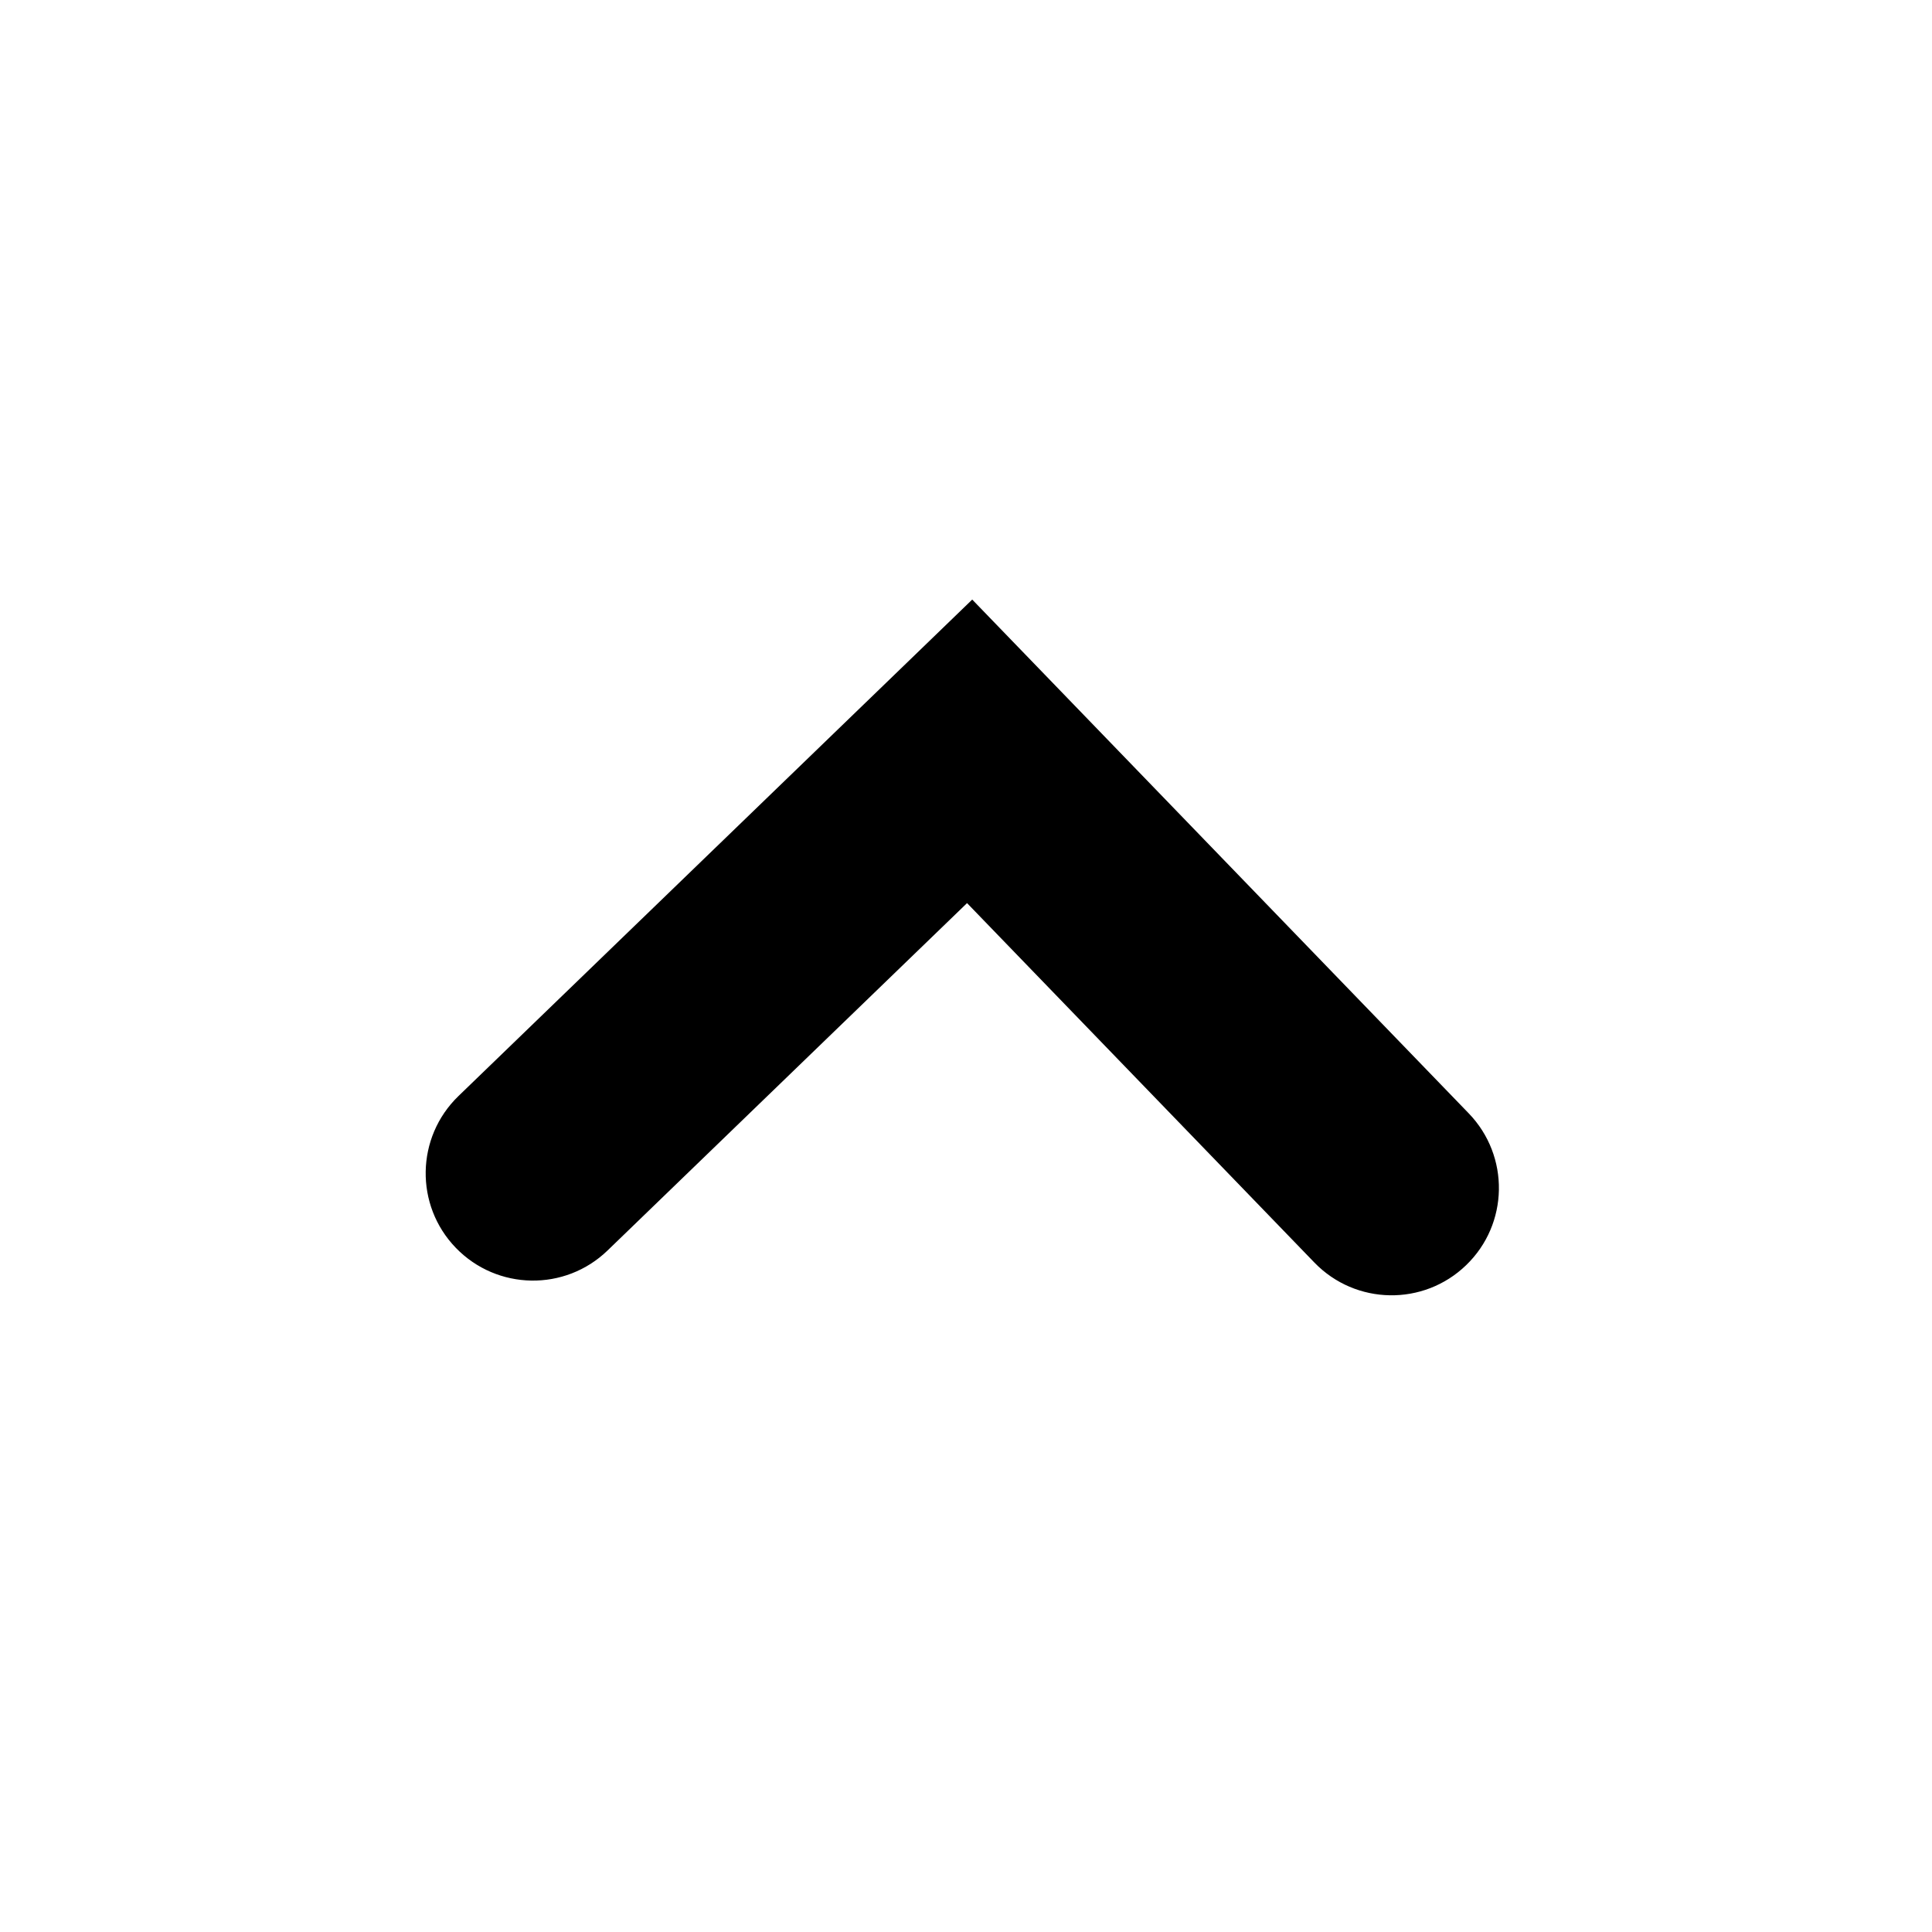 <svg width="18" height="18" viewBox="0 0 18 18" fill="none" xmlns="http://www.w3.org/2000/svg">
<path d="M4.271 10.212C3.874 10.596 3.863 11.229 4.247 11.626C4.631 12.023 5.264 12.034 5.661 11.65L4.271 10.212ZM9.034 7L9.753 6.305L9.058 5.586L8.339 6.281L9.034 7ZM12.246 11.763C12.63 12.16 13.263 12.171 13.66 11.787C14.057 11.404 14.068 10.771 13.684 10.373L12.246 11.763ZM5.661 11.65L9.729 7.719L8.339 6.281L4.271 10.212L5.661 11.65ZM8.315 7.695L12.246 11.763L13.684 10.373L9.753 6.305L8.315 7.695Z" fill="current"/>
</svg>
